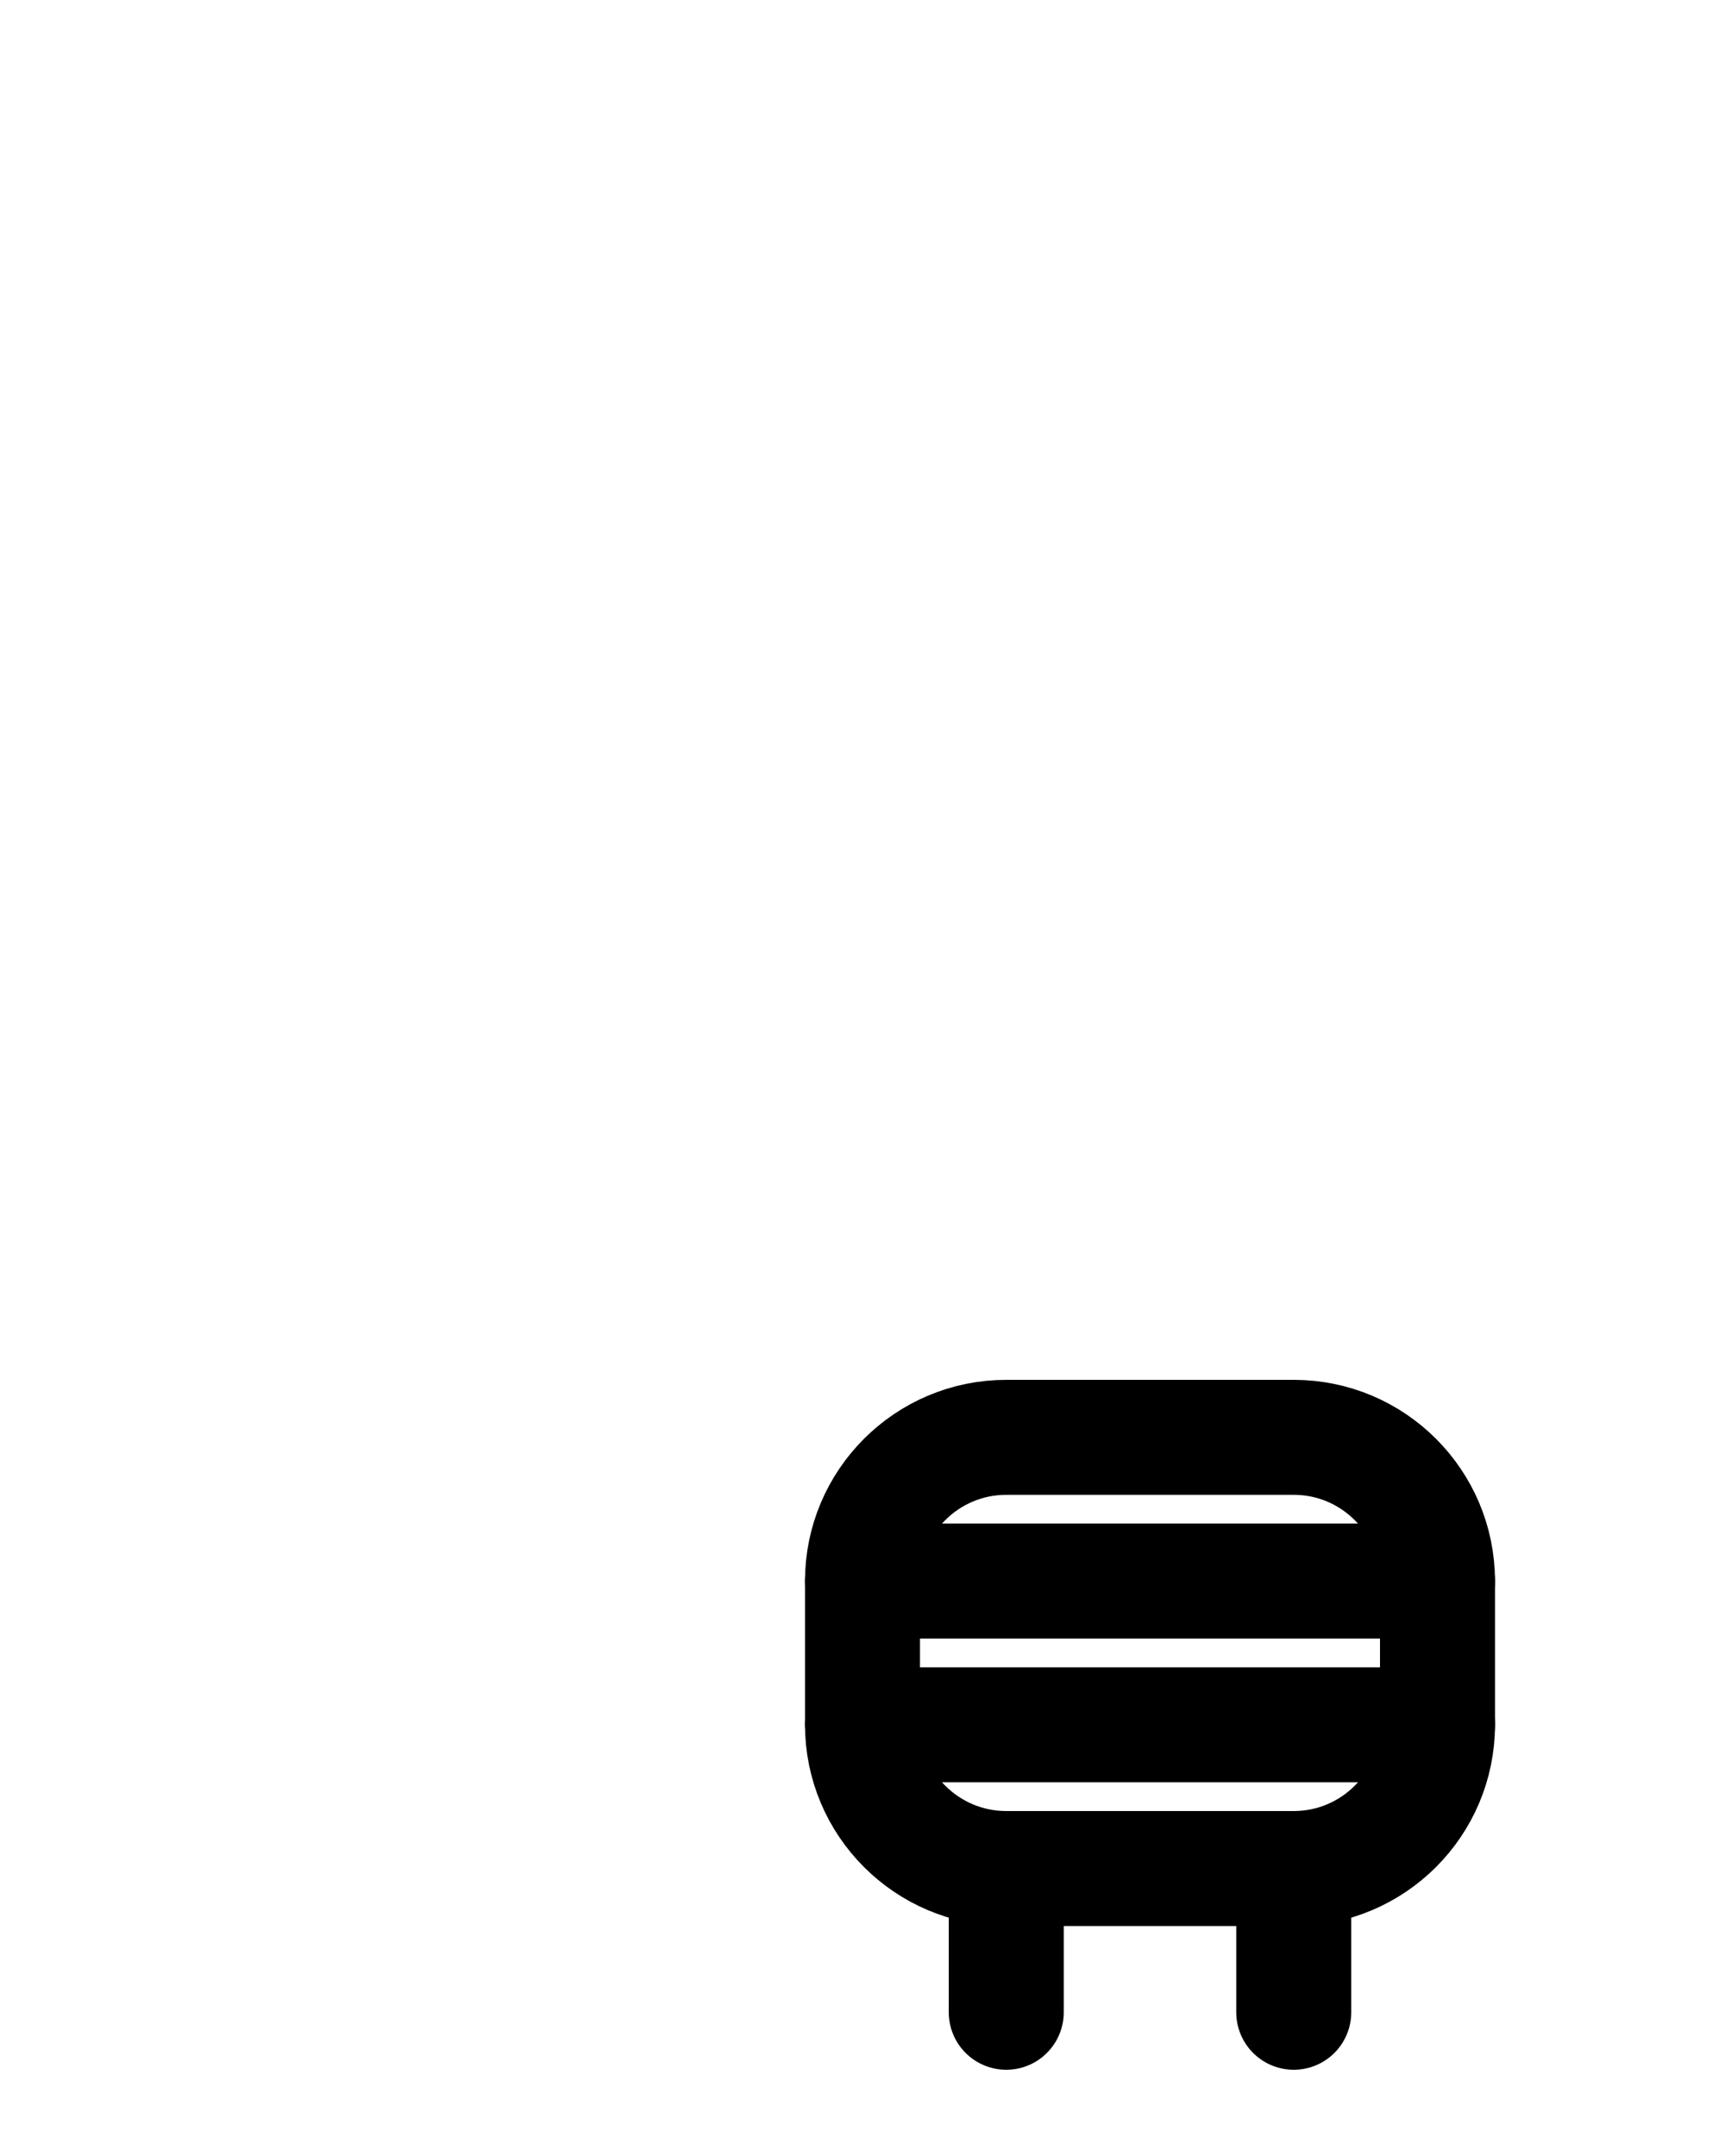<?xml version="1.0" encoding="utf-8"?>
<!-- Generator: Adobe Illustrator 26.0.0, SVG Export Plug-In . SVG Version: 6.00 Build 0)  -->
<svg version="1.1" id="图层_1" xmlns="http://www.w3.org/2000/svg" xmlns:xlink="http://www.w3.org/1999/xlink" x="0px" y="0px"
	 viewBox="0 0 720 900" style="enable-background:new 0 0 720 900;" xml:space="preserve">
<style type="text/css">
	.st0{fill:none;stroke:#000000;stroke-width:48;stroke-linecap:round;stroke-linejoin:round;stroke-miterlimit:10;}
</style>
<path class="st0" d="M540,780H420c-33.1,0-60-26.9-60-60v-60c0-33.1,26.9-60,60-60h120c33.1,0,60,26.9,60,60v60
	C600,753.1,573.1,780,540,780z"/>
<line class="st0" x1="360" y1="660" x2="600" y2="660"/>
<line class="st0" x1="360" y1="720" x2="600" y2="720"/>
<line class="st0" x1="420" y1="780" x2="420" y2="840"/>
<line class="st0" x1="540" y1="780" x2="540" y2="840"/>
</svg>
